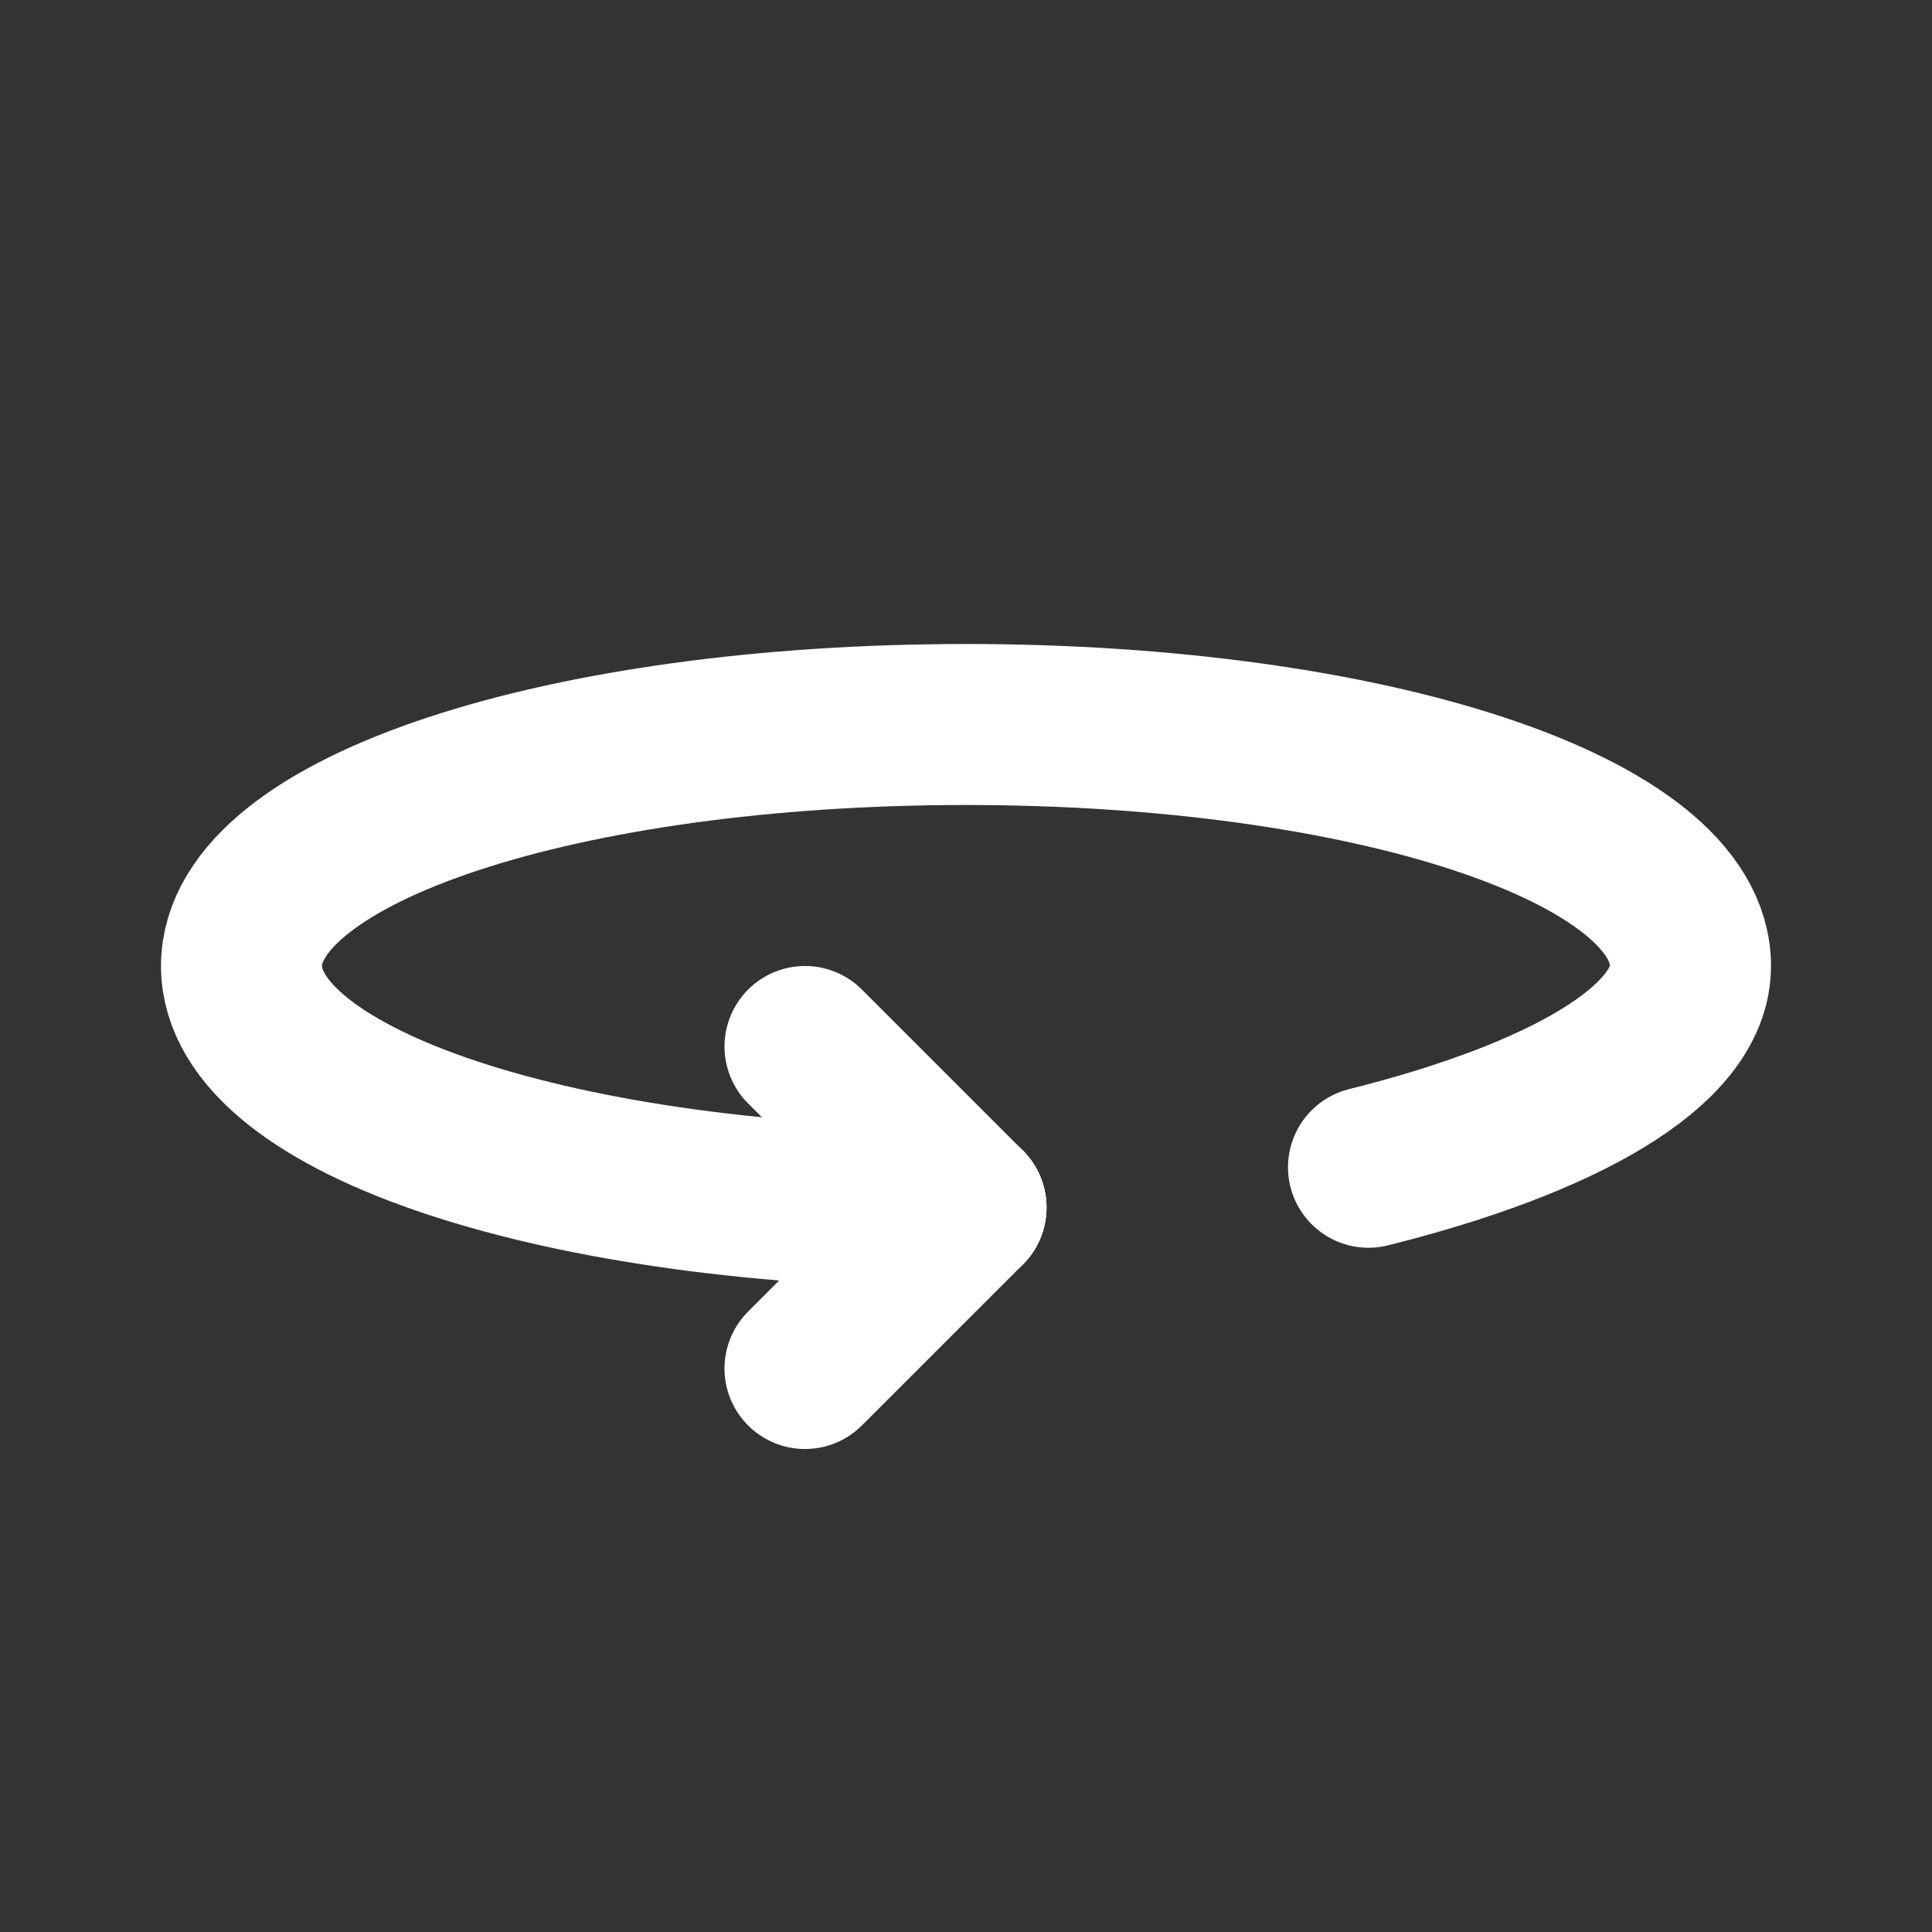 <svg fill="none" height="24" viewBox="0 0 24 24" width="24" xmlns="http://www.w3.org/2000/svg"><rect x="0" y="0" width="24" height="24" fill="#333333" stroke="none"/><g stroke="#fff" stroke-linecap="round" stroke-linejoin="round" stroke-width="2"><path d="m12 15-2 2"/><path d="m12 15-2-2"/><path d="m12 15c-5 0-9-1.3-9-3s4-3 9-3 9 1.3 9 3c0 1-1.6 1.9-4 2.5"/></g></svg>